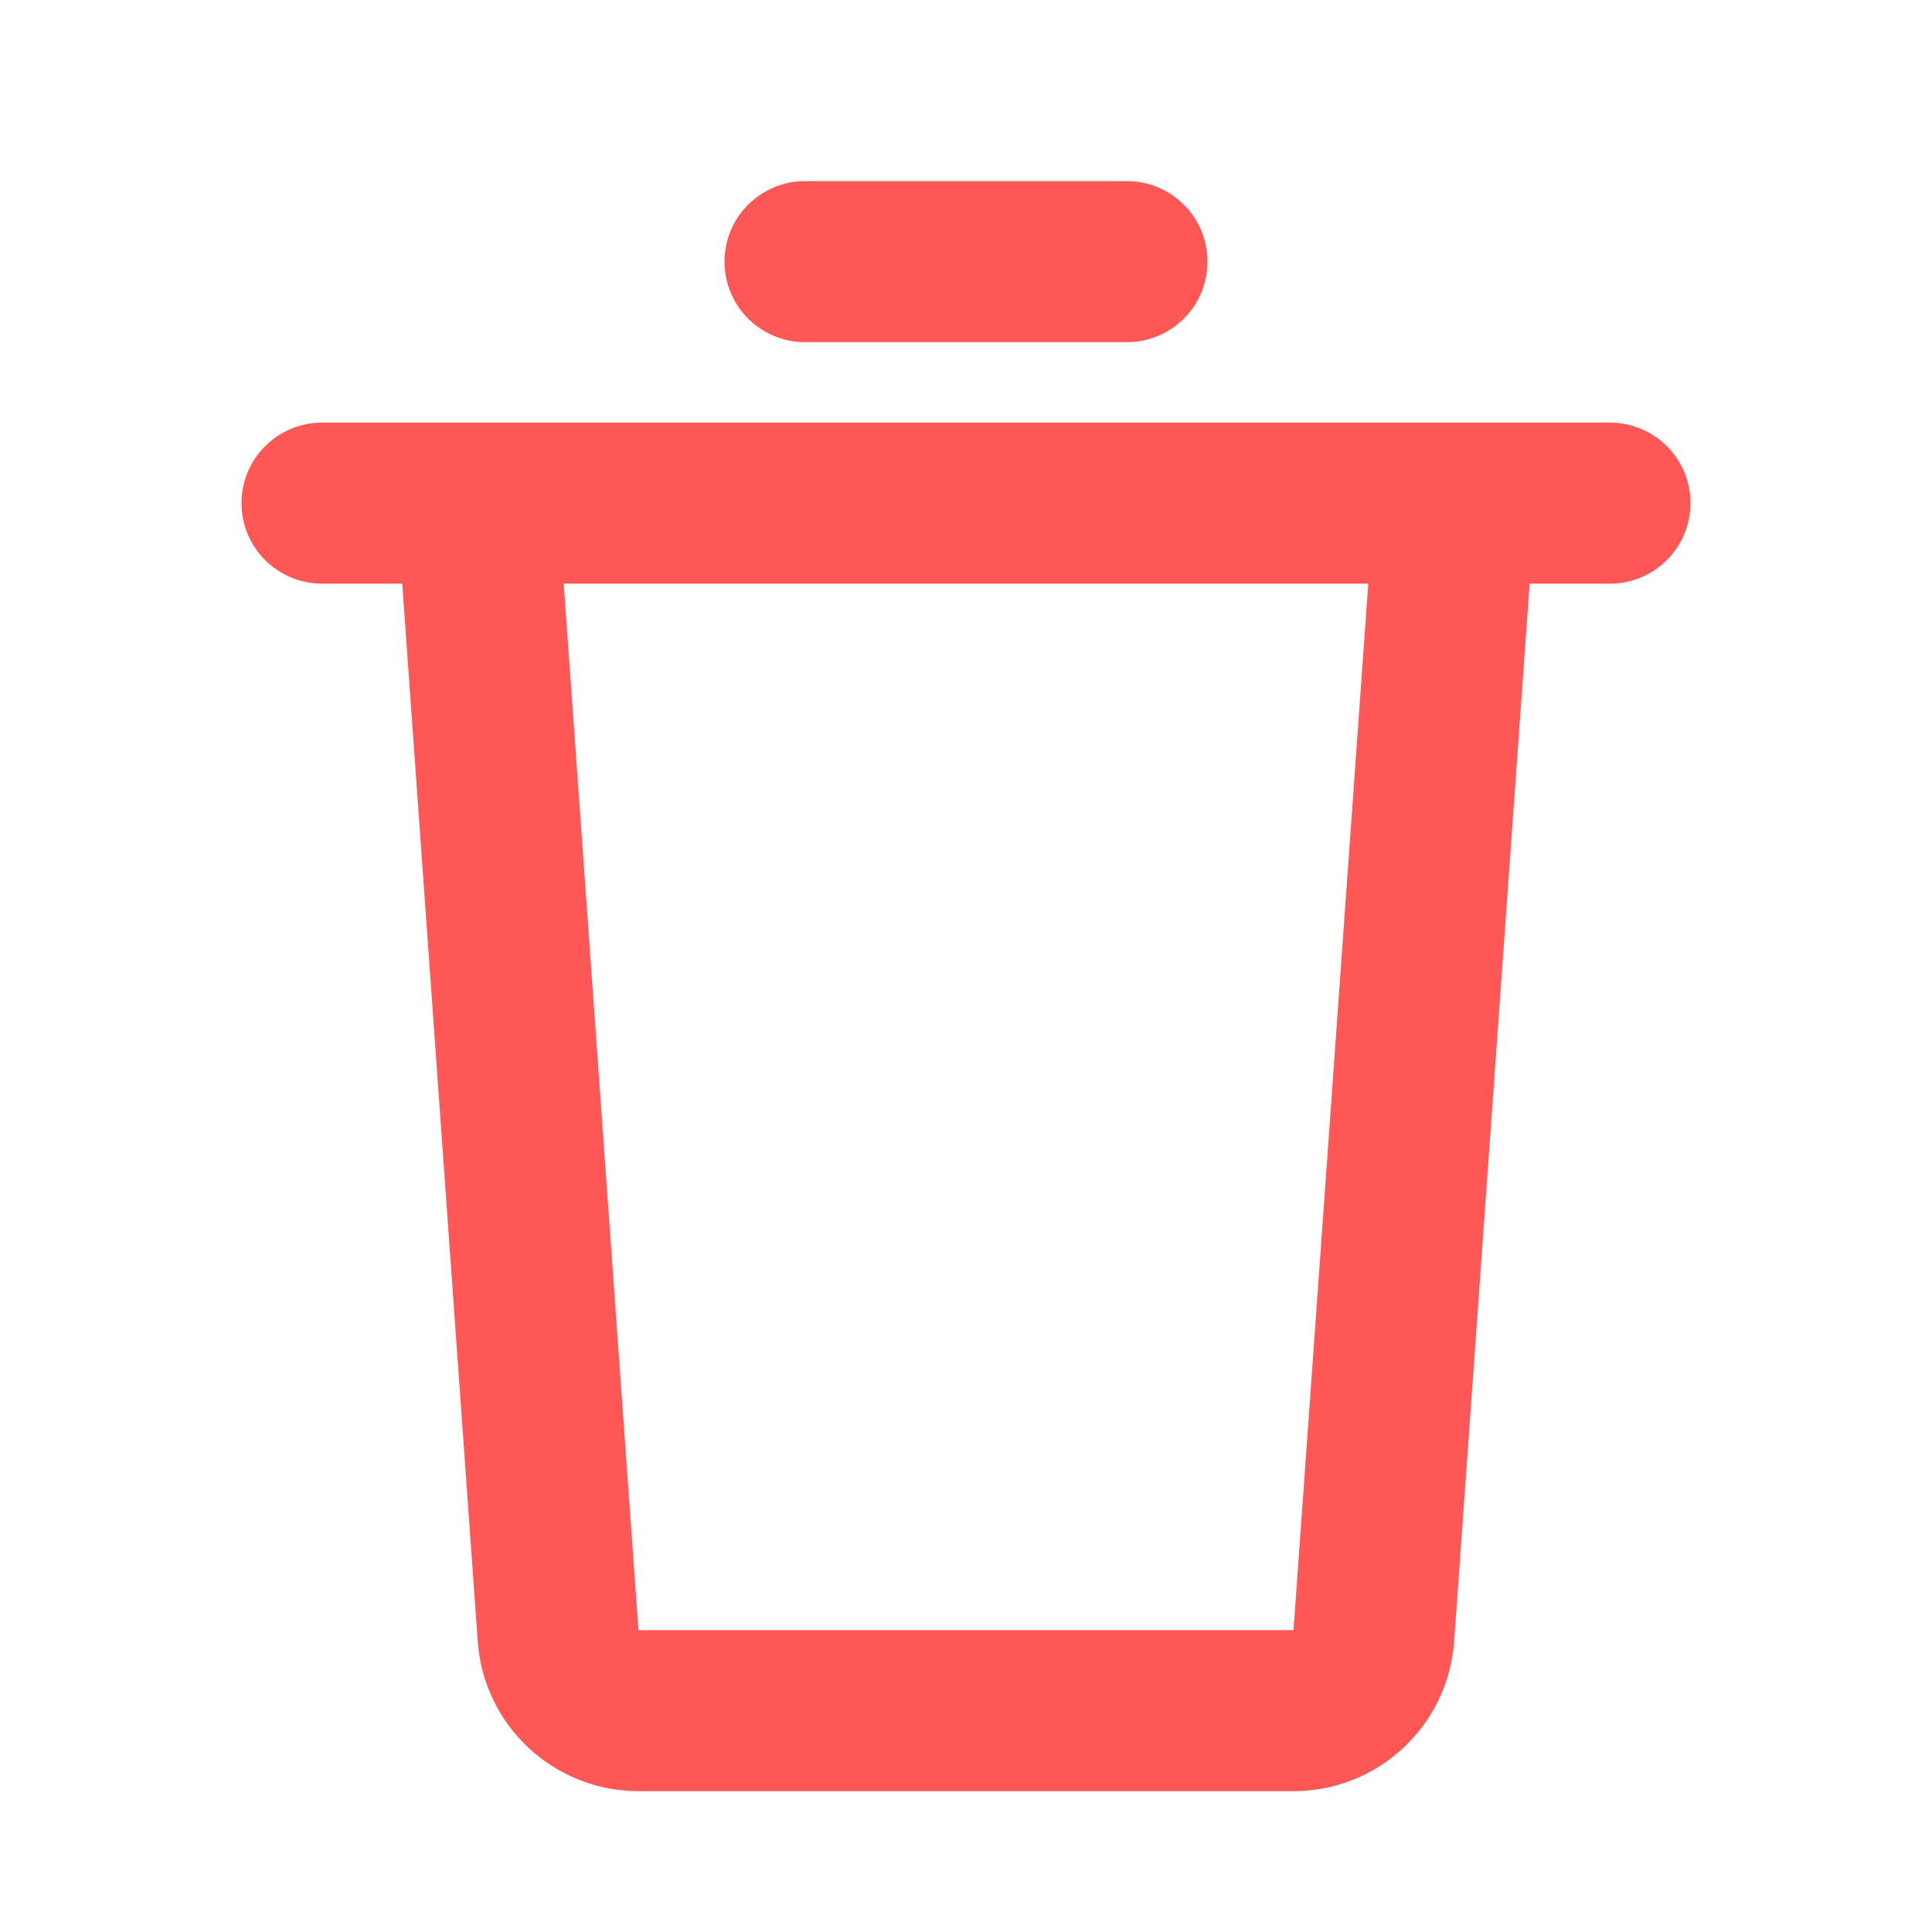 <svg width="32" height="32" viewBox="0 0 32 32" fill="none" xmlns="http://www.w3.org/2000/svg">
<g clip-path="url(#clip0_176_646)">
<path d="M26.667 7C27.02 7 27.359 7.14 27.61 7.391C27.86 7.641 28 7.98 28 8.333C28 8.687 27.86 9.026 27.61 9.276C27.359 9.526 27.02 9.667 26.667 9.667H25.333L25.329 9.761L24.085 27.189C24.037 27.862 23.736 28.492 23.243 28.951C22.749 29.411 22.1 29.667 21.425 29.667H10.573C9.899 29.667 9.249 29.411 8.756 28.951C8.262 28.492 7.961 27.862 7.913 27.189L6.669 9.763C6.667 9.731 6.666 9.699 6.667 9.667H5.333C4.98 9.667 4.641 9.526 4.391 9.276C4.14 9.026 4 8.687 4 8.333C4 7.98 4.14 7.641 4.391 7.391C4.641 7.14 4.98 7 5.333 7H26.667ZM22.663 9.667H9.337L10.575 27H21.425L22.663 9.667ZM18.667 3C19.02 3 19.359 3.14 19.61 3.391C19.86 3.641 20 3.98 20 4.333C20 4.687 19.86 5.026 19.61 5.276C19.359 5.526 19.02 5.667 18.667 5.667H13.333C12.98 5.667 12.641 5.526 12.39 5.276C12.14 5.026 12 4.687 12 4.333C12 3.98 12.14 3.641 12.39 3.391C12.641 3.14 12.98 3 13.333 3H18.667Z" fill="#FF5656"/>
</g>
<defs>
<clipPath id="clip0_176_646">
<rect width="32" height="32" fill="white"/>
</clipPath>
</defs>
</svg>
